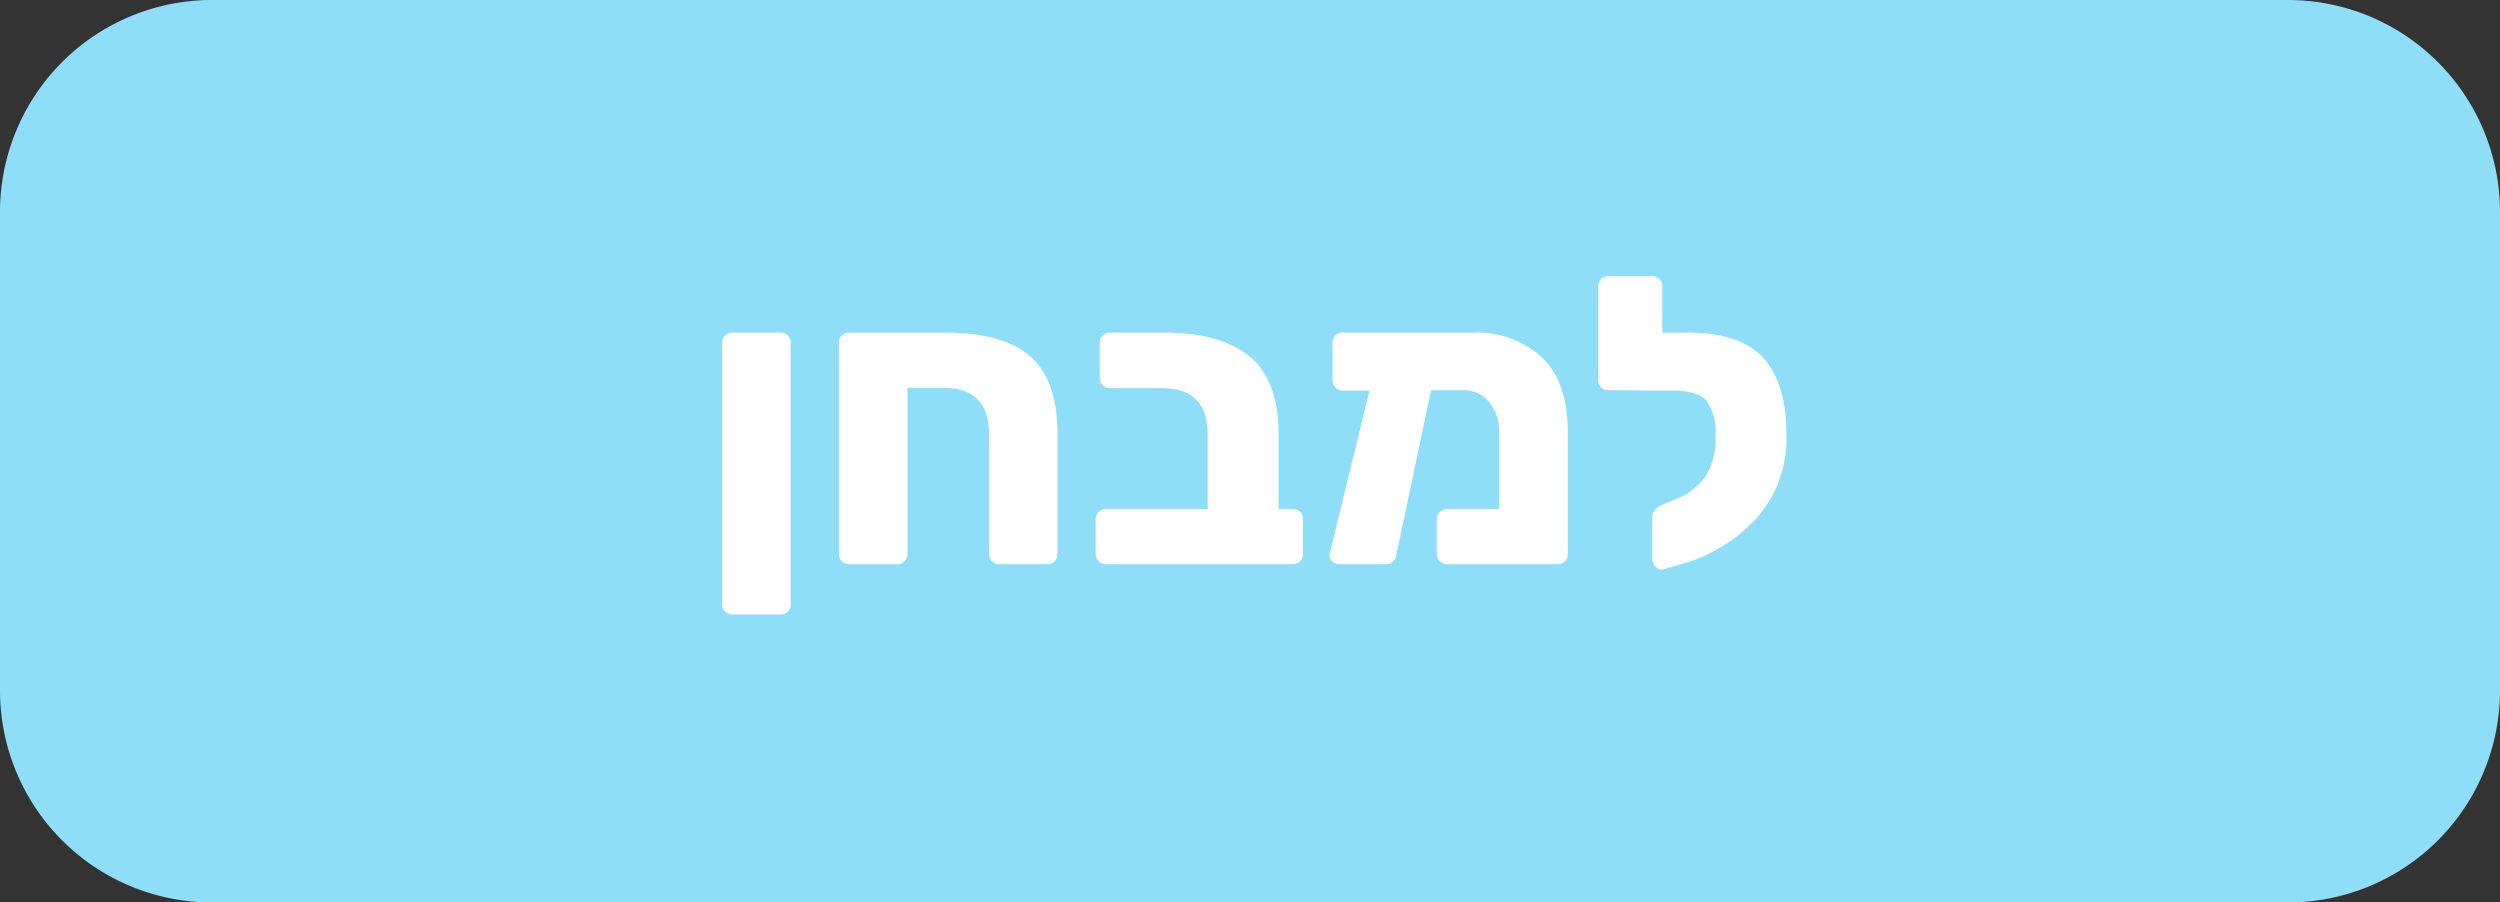 <svg id="e5916dfc-9147-4c0d-a122-e7f6e6c1da72" data-name="Layer 1" xmlns="http://www.w3.org/2000/svg" viewBox="0 0 271.2 97.9"><rect x="0" y="0" width="271.2" height="97.9" fill="#333333" stroke="none"/><defs><style>.b2fdac71-dbc3-4095-a36e-41479256e7bf{fill:#8edef7;}.bc08e3ad-acdb-41f8-938d-3ea2aaa0c506{fill:#fff;}</style></defs><title>toTheExam</title><path id="b4aeedd6-e16b-4dab-81dd-599fa97a29f6" data-name="Rectangle 19" class="b2fdac71-dbc3-4095-a36e-41479256e7bf" d="M23,0H248.2a23.003,23.003,0,0,1,23,23V74.9a23.003,23.003,0,0,1-23,23H23a23.003,23.003,0,0,1-23-23V23A23.003,23.003,0,0,1,23,0Z"/><path class="bc08e3ad-acdb-41f8-938d-3ea2aaa0c506" d="M78.664,66.353a1.037,1.037,0,0,1-.33-.792V37.18a1.037,1.037,0,0,1,.33-.792,1.154,1.154,0,0,1,.814-.308h5.192a1.055,1.055,0,0,1,1.1,1.1V65.561a1.055,1.055,0,0,1-1.1,1.1h-5.192A1.154,1.154,0,0,1,78.664,66.353Z"/><path class="bc08e3ad-acdb-41f8-938d-3ea2aaa0c506" d="M91.336,60.897a1.036,1.036,0,0,1-.33-.792V37.18a1.038,1.038,0,0,1,.33-.792,1.154,1.154,0,0,1,.814-.308h10.384q6.248,0,9.218,2.574,2.971,2.574,2.97,8.47V60.105a1.093,1.093,0,0,1-.308.77,1.036,1.036,0,0,1-.792.33h-5.192a1.148,1.148,0,0,1-.813-.308,1.036,1.036,0,0,1-.33-.792V47.08q0-5.016-4.972-5.016H98.443v18.04a1.094,1.094,0,0,1-.309.77,1.035,1.035,0,0,1-.792.33h-5.191A1.15,1.15,0,0,1,91.336,60.897Z"/><path class="bc08e3ad-acdb-41f8-938d-3ea2aaa0c506" d="M119.188,60.874a1.056,1.056,0,0,1-.33-.77V56.321a1.036,1.036,0,0,1,.33-.792,1.094,1.094,0,0,1,.771-.309h11.044V47.08q0-4.972-4.973-4.972h-5.632a1.035,1.035,0,0,1-.792-.33,1.15,1.15,0,0,1-.308-.814V37.18a1.034,1.034,0,0,1,.33-.792,1.097,1.097,0,0,1,.77-.308h5.853q6.16,0,9.306,2.596,3.146,2.597,3.146,8.404V55.22h1.54a1.057,1.057,0,0,1,1.101,1.101v3.784a1.094,1.094,0,0,1-.309.77,1.035,1.035,0,0,1-.792.33H119.958A1.056,1.056,0,0,1,119.188,60.874Z"/><path class="bc08e3ad-acdb-41f8-938d-3ea2aaa0c506" d="M167.259,38.764q2.814,2.685,2.815,8.053V60.105a1.093,1.093,0,0,1-.308.77,1.037,1.037,0,0,1-.792.33h-12.013a1.128,1.128,0,0,1-1.1-1.1V56.321a1.036,1.036,0,0,1,.33-.792,1.094,1.094,0,0,1,.77-.309h5.677V47.168a5.287,5.287,0,0,0-1.101-3.563,3.598,3.598,0,0,0-2.859-1.276H155.246L151.506,60.061a1.333,1.333,0,0,1-.352.813,1.036,1.036,0,0,1-.792.33h-5.06a1.107,1.107,0,0,1-.814-.33.867.867,0,0,1-.242-.813l4.312-17.688h-2.904a1.035,1.035,0,0,1-.792-.33,1.148,1.148,0,0,1-.308-.813V37.18a1.034,1.034,0,0,1,.33-.792,1.095,1.095,0,0,1,.77-.308h14.124A10.4,10.4,0,0,1,167.259,38.764Z"/><path class="bc08e3ad-acdb-41f8-938d-3ea2aaa0c506" d="M191.283,38.83q2.508,2.751,2.508,8.294a12.943,12.943,0,0,1-3.3,9.152,17.526,17.526,0,0,1-8.272,4.972l-1.804.528a.852.852,0,0,1-.814-.309,1.253,1.253,0,0,1-.374-.88V56.145a1.254,1.254,0,0,1,.309-.814,2.163,2.163,0,0,1,.792-.594l1.408-.572a7.102,7.102,0,0,0,3.189-2.354,7.363,7.363,0,0,0,1.166-4.467,5.93,5.93,0,0,0-.968-3.872q-.968-1.099-3.608-1.1H180.371l-5.896-.044a1.054,1.054,0,0,1-1.1-1.1V31.065a1.035,1.035,0,0,1,.33-.792,1.094,1.094,0,0,1,.77-.309h4.752a1.057,1.057,0,0,1,1.101,1.101v5.016h2.728Q188.775,36.08,191.283,38.83Z"/></svg>